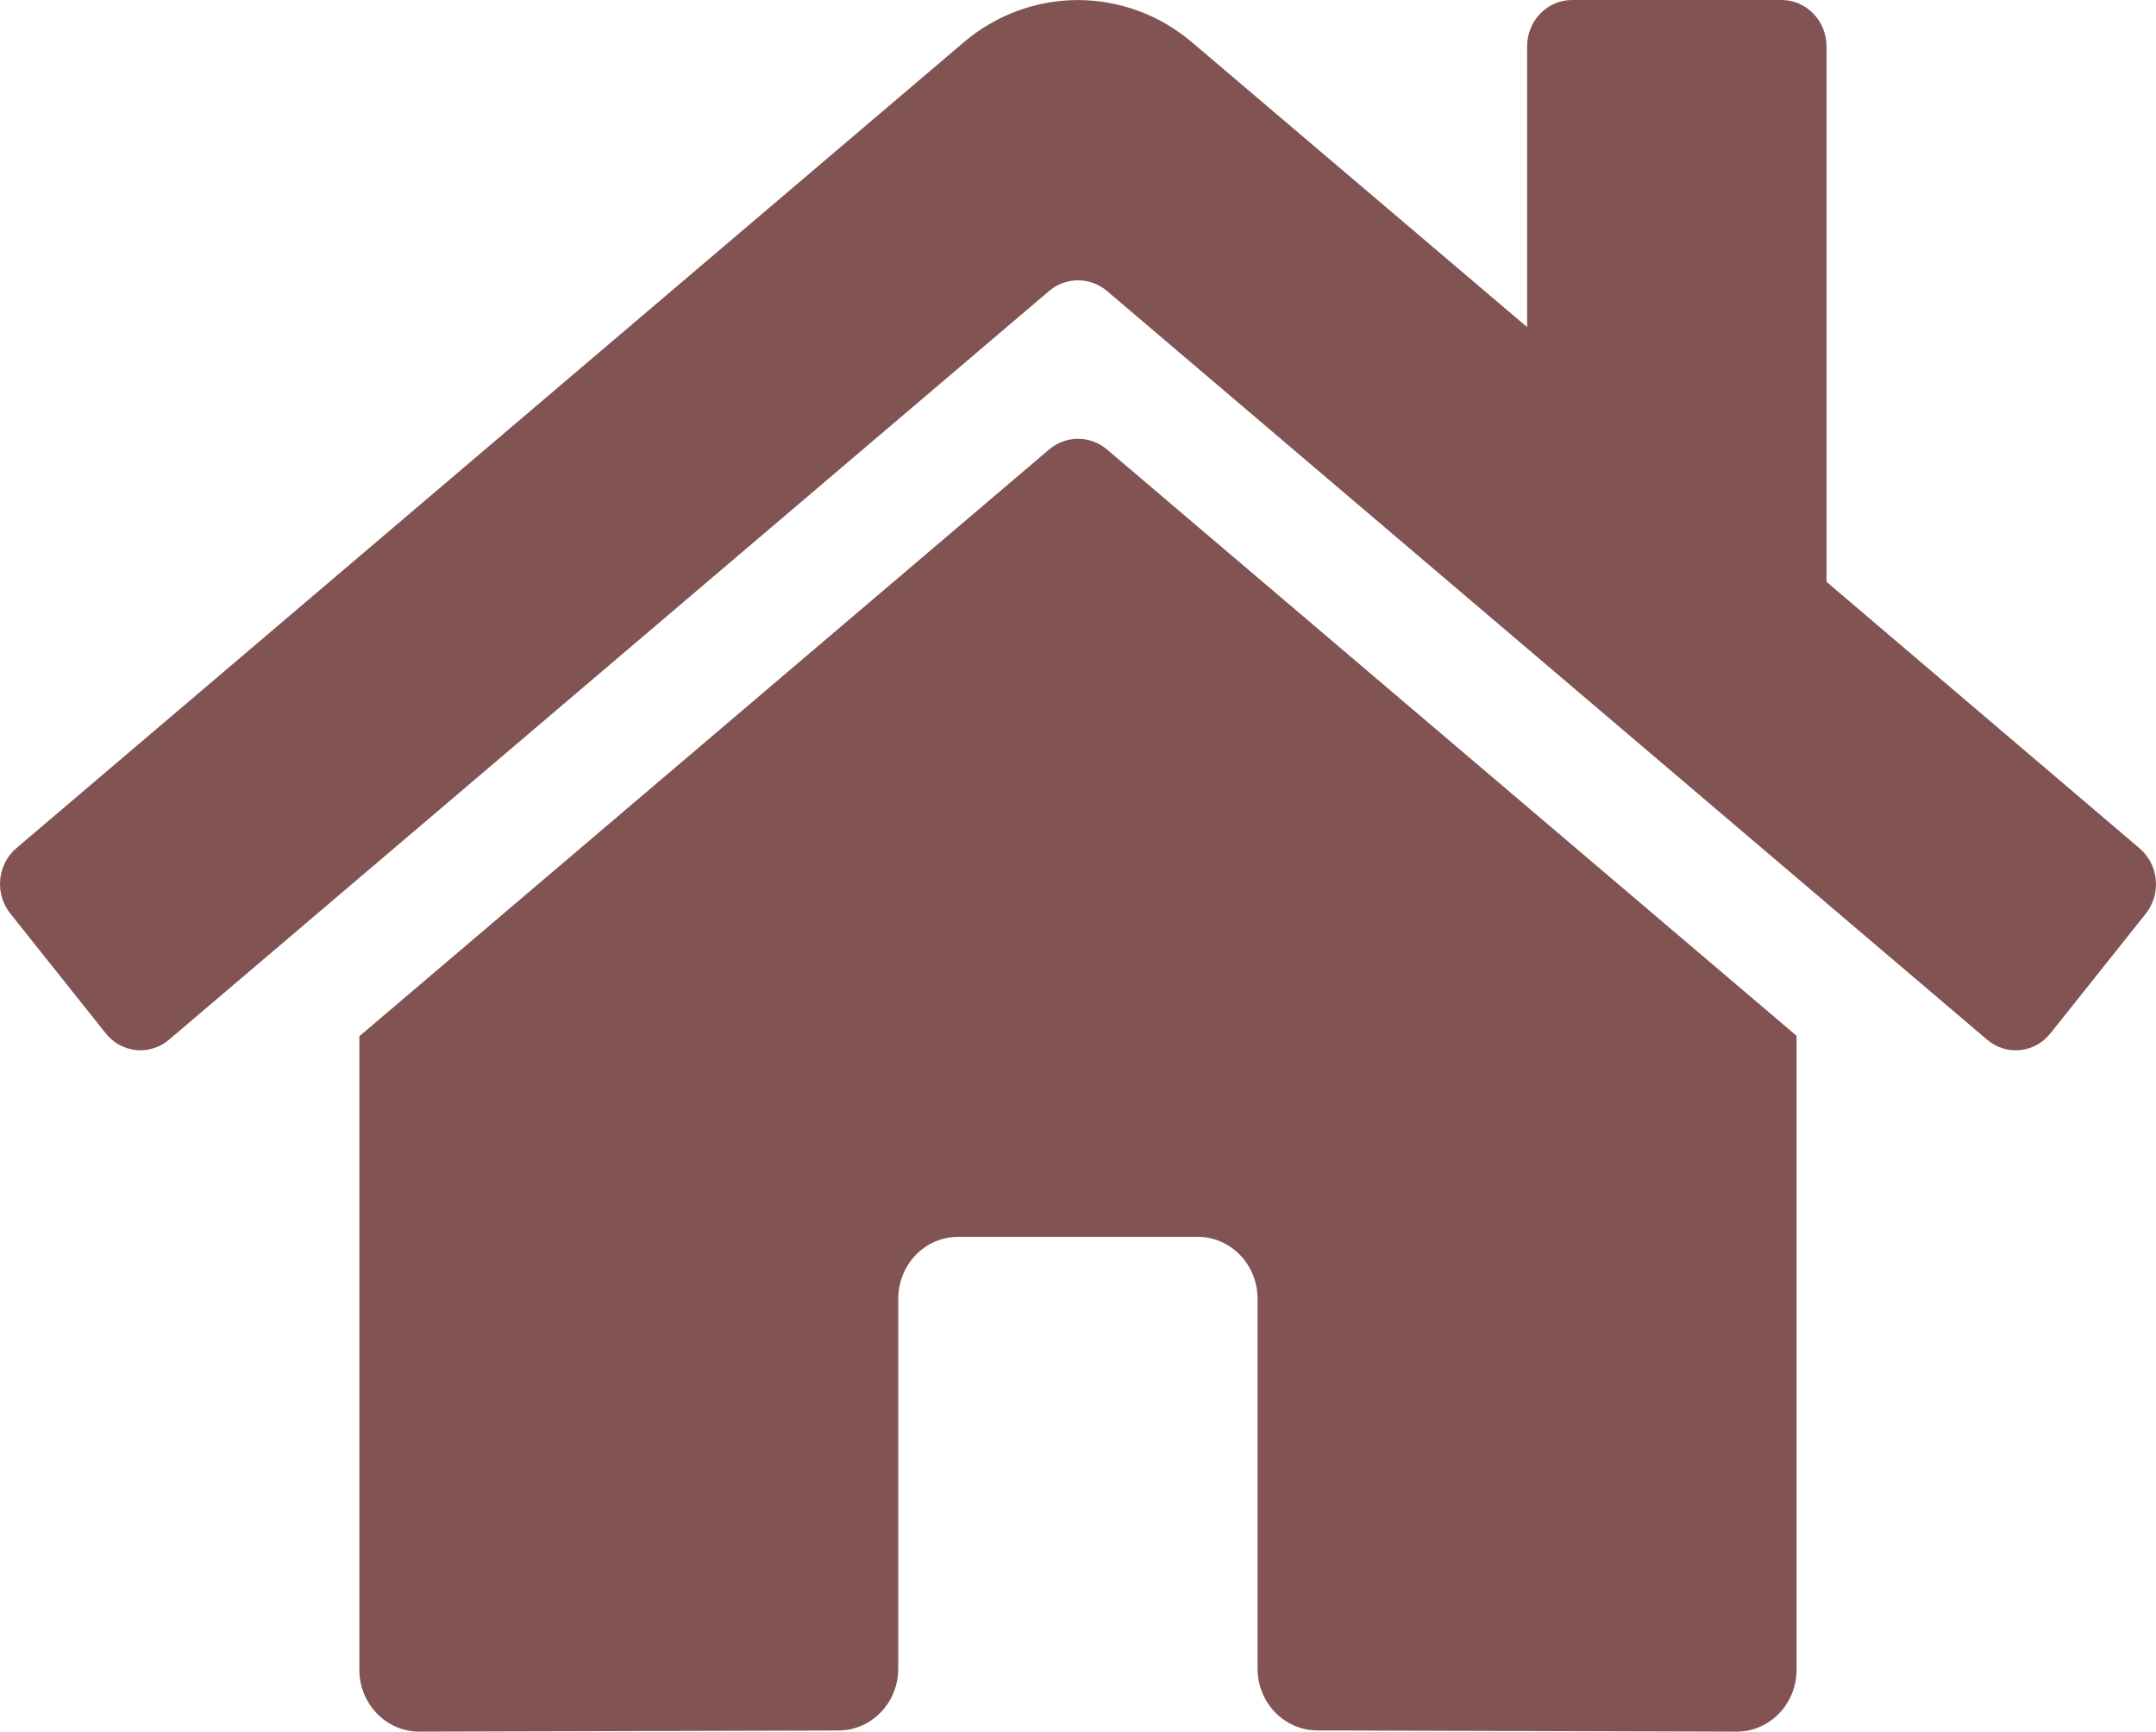 <svg width="132" height="106" viewBox="0 0 132 106" fill="none" xmlns="http://www.w3.org/2000/svg">
<path d="M64.25 27.499L22.002 63.432V102.214C22.002 103.218 22.388 104.181 23.076 104.891C23.763 105.601 24.696 106 25.668 106L51.347 105.931C52.316 105.926 53.244 105.525 53.927 104.816C54.611 104.106 54.995 103.146 54.995 102.145V79.497C54.995 78.493 55.381 77.53 56.069 76.82C56.756 76.11 57.689 75.711 58.661 75.711H73.326C74.299 75.711 75.231 76.11 75.919 76.82C76.607 77.53 76.993 78.493 76.993 79.497V102.129C76.991 102.627 77.085 103.12 77.269 103.581C77.452 104.042 77.722 104.461 78.063 104.814C78.403 105.166 78.808 105.446 79.254 105.637C79.699 105.828 80.177 105.927 80.659 105.927L106.329 106C107.301 106 108.234 105.601 108.921 104.891C109.609 104.181 109.995 103.218 109.995 102.214V63.406L67.756 27.499C67.259 27.086 66.641 26.86 66.003 26.86C65.365 26.86 64.746 27.086 64.25 27.499ZM130.985 51.922L111.828 35.616V2.84C111.828 2.086 111.538 1.364 111.023 0.832C110.507 0.299 109.808 0 109.078 0H96.246C95.517 0 94.817 0.299 94.302 0.832C93.786 1.364 93.496 2.086 93.496 2.84V20.022L72.981 2.591C71.012 0.918 68.541 0.003 65.992 0.003C63.442 0.003 60.971 0.918 59.002 2.591L0.998 51.922C0.719 52.16 0.489 52.452 0.32 52.781C0.151 53.111 0.046 53.472 0.012 53.843C-0.022 54.215 0.015 54.589 0.122 54.946C0.228 55.302 0.401 55.634 0.631 55.921L6.475 63.257C6.704 63.545 6.987 63.784 7.306 63.96C7.625 64.135 7.975 64.244 8.335 64.28C8.695 64.316 9.058 64.278 9.403 64.168C9.749 64.059 10.071 63.88 10.35 63.643L64.25 17.797C64.746 17.384 65.365 17.159 66.003 17.159C66.641 17.159 67.259 17.384 67.756 17.797L121.659 63.643C121.937 63.88 122.258 64.059 122.603 64.169C122.948 64.279 123.311 64.317 123.671 64.282C124.031 64.247 124.38 64.139 124.699 63.964C125.018 63.789 125.301 63.551 125.531 63.264L131.375 55.928C131.605 55.639 131.777 55.306 131.882 54.948C131.987 54.59 132.022 54.214 131.986 53.842C131.95 53.469 131.843 53.108 131.671 52.779C131.499 52.449 131.266 52.158 130.985 51.922Z" fill="#825353"/>
</svg>
